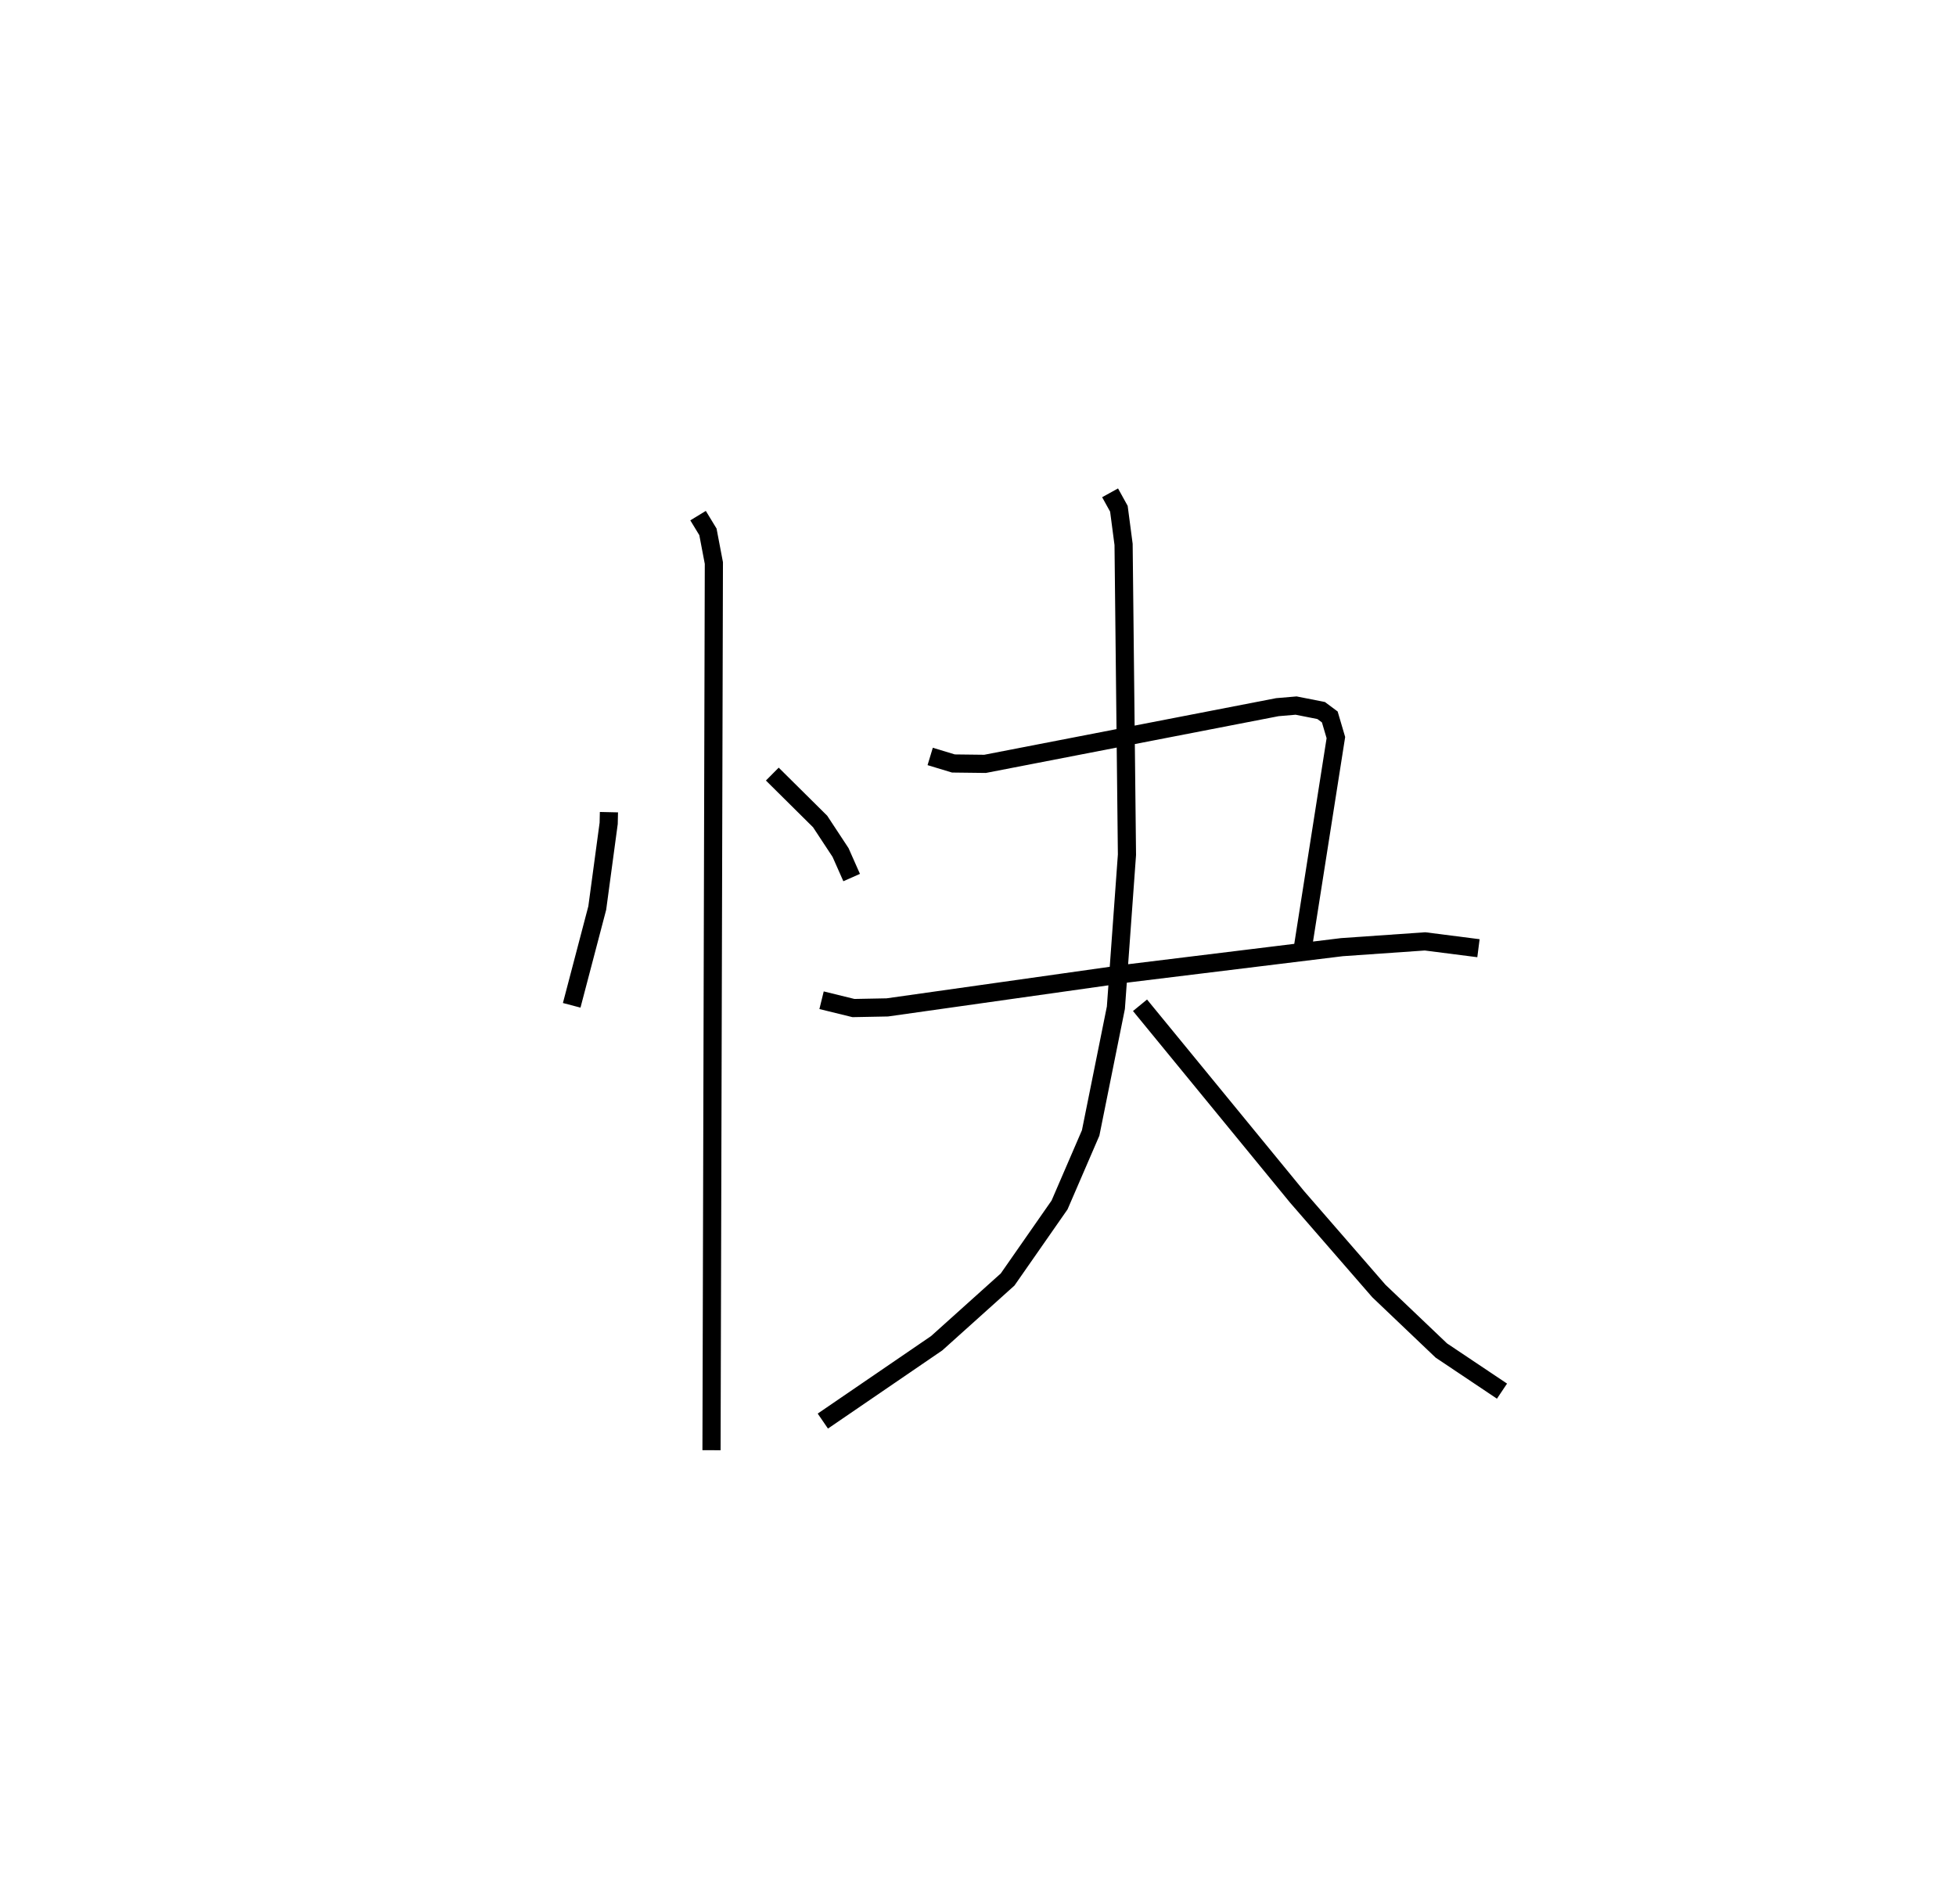 <?xml version="1.0" encoding="utf-8" ?>
<svg baseProfile="full" height="104.868" version="1.1" width="107.704" xmlns="http://www.w3.org/2000/svg" xmlns:ev="http://www.w3.org/2001/xml-events" xmlns:xlink="http://www.w3.org/1999/xlink"><defs /><rect fill="white" height="104.868" width="107.704" x="0" y="0" /><path d="M25,25 m0.0,0.0 m8.53,19.729 l-0.014,0.615 -0.629,4.664 l-1.407,5.359 m11.046,-12.735 l2.633,2.611 1.125,1.709 l0.611,1.379 m-8.457,-19.933 l0.543,0.893 0.327,1.718 l-0.13,48.86 m12.041,-38.208 l1.279,0.387 1.742,0.021 l16.096,-3.122 1.032,-0.088 l1.38,0.273 0.475,0.354 l0.335,1.137 -1.817,11.563 m-26.503,2.901 l1.756,0.431 1.863,-0.036 l13.252,-1.873 11.782,-1.445 l4.575,-0.318 2.943,0.376 m-20.284,-25.08 l0.485,0.878 0.258,1.963 l0.186,17.092 -0.61,8.426 l-1.389,6.896 -1.712,3.965 l-2.86,4.105 -3.905,3.51 l-6.27,4.288 m17.465,-22.9 l8.642,10.545 4.509,5.19 l3.441,3.279 3.34,2.237 " fill="none" stroke="black" stroke-width="1" /></svg>